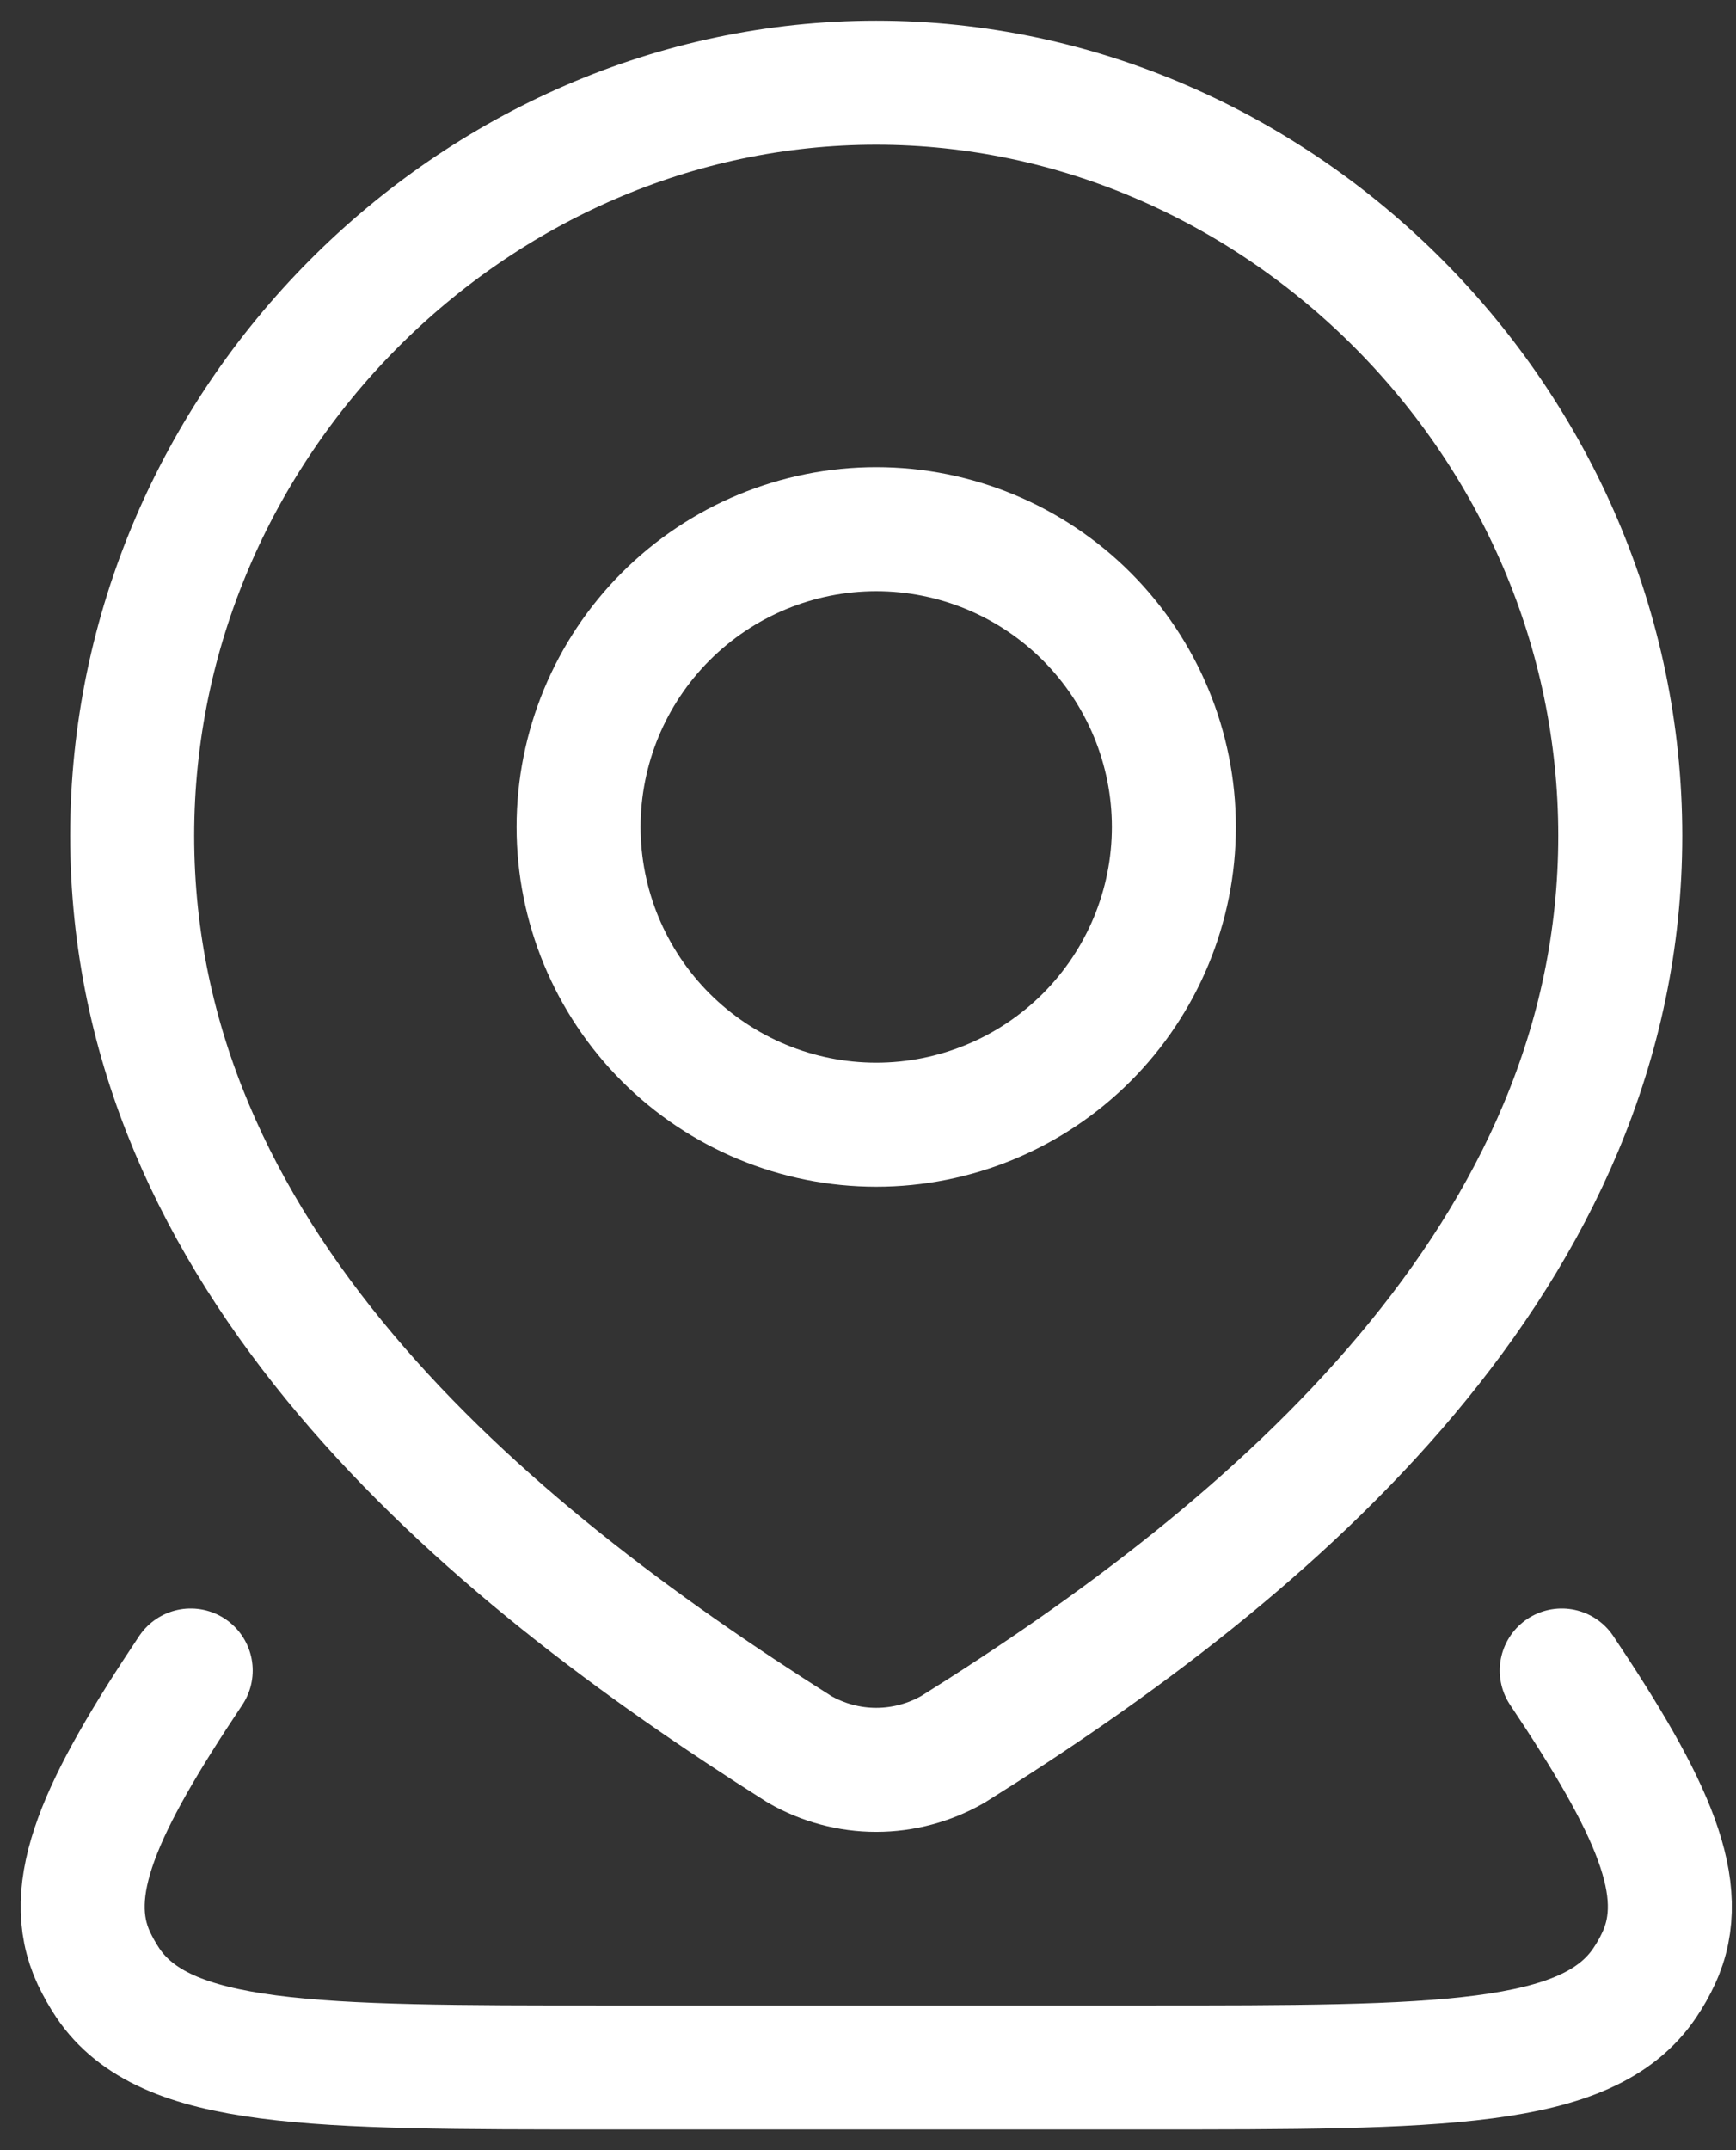 <svg width="21" height="26" viewBox="0 0 21 26" fill="none" xmlns="http://www.w3.org/2000/svg">
<rect x="0" y="0" width="21" height="26" fill="#333333" stroke="none"/>
<path d="M18.892 20.2C19.99 21.842 20.453 22.844 20.064 23.68C20.017 23.783 19.96 23.882 19.896 23.977C19.206 25 17.424 25 13.86 25H7.339C3.775 25 1.994 25 1.304 23.977C1.241 23.882 1.185 23.783 1.136 23.68C0.747 22.844 1.21 21.842 2.307 20.2M14.2 10C14.2 10.954 13.82 11.87 13.145 12.545C12.47 13.22 11.554 13.6 10.6 13.6C9.645 13.6 8.729 13.22 8.054 12.545C7.379 11.87 6.999 10.954 6.999 10C6.999 9.045 7.379 8.129 8.054 7.454C8.729 6.779 9.645 6.399 10.6 6.399C11.554 6.399 12.47 6.779 13.145 7.454C13.82 8.129 14.2 9.045 14.2 10Z" stroke="white" stroke-width="1.5" stroke-linecap="round" stroke-linejoin="round"/>
<path d="M10.599 1C15.47 1 19.6 5.114 19.6 10.105C19.6 15.175 15.403 18.733 11.527 21.153C11.245 21.315 10.925 21.401 10.599 21.401C10.274 21.401 9.954 21.315 9.672 21.153C5.802 18.709 1.599 15.193 1.599 10.105C1.599 5.114 5.728 1 10.599 1Z" stroke="white" stroke-width="1.5" stroke-linecap="round" stroke-linejoin="round"/>
</svg>
